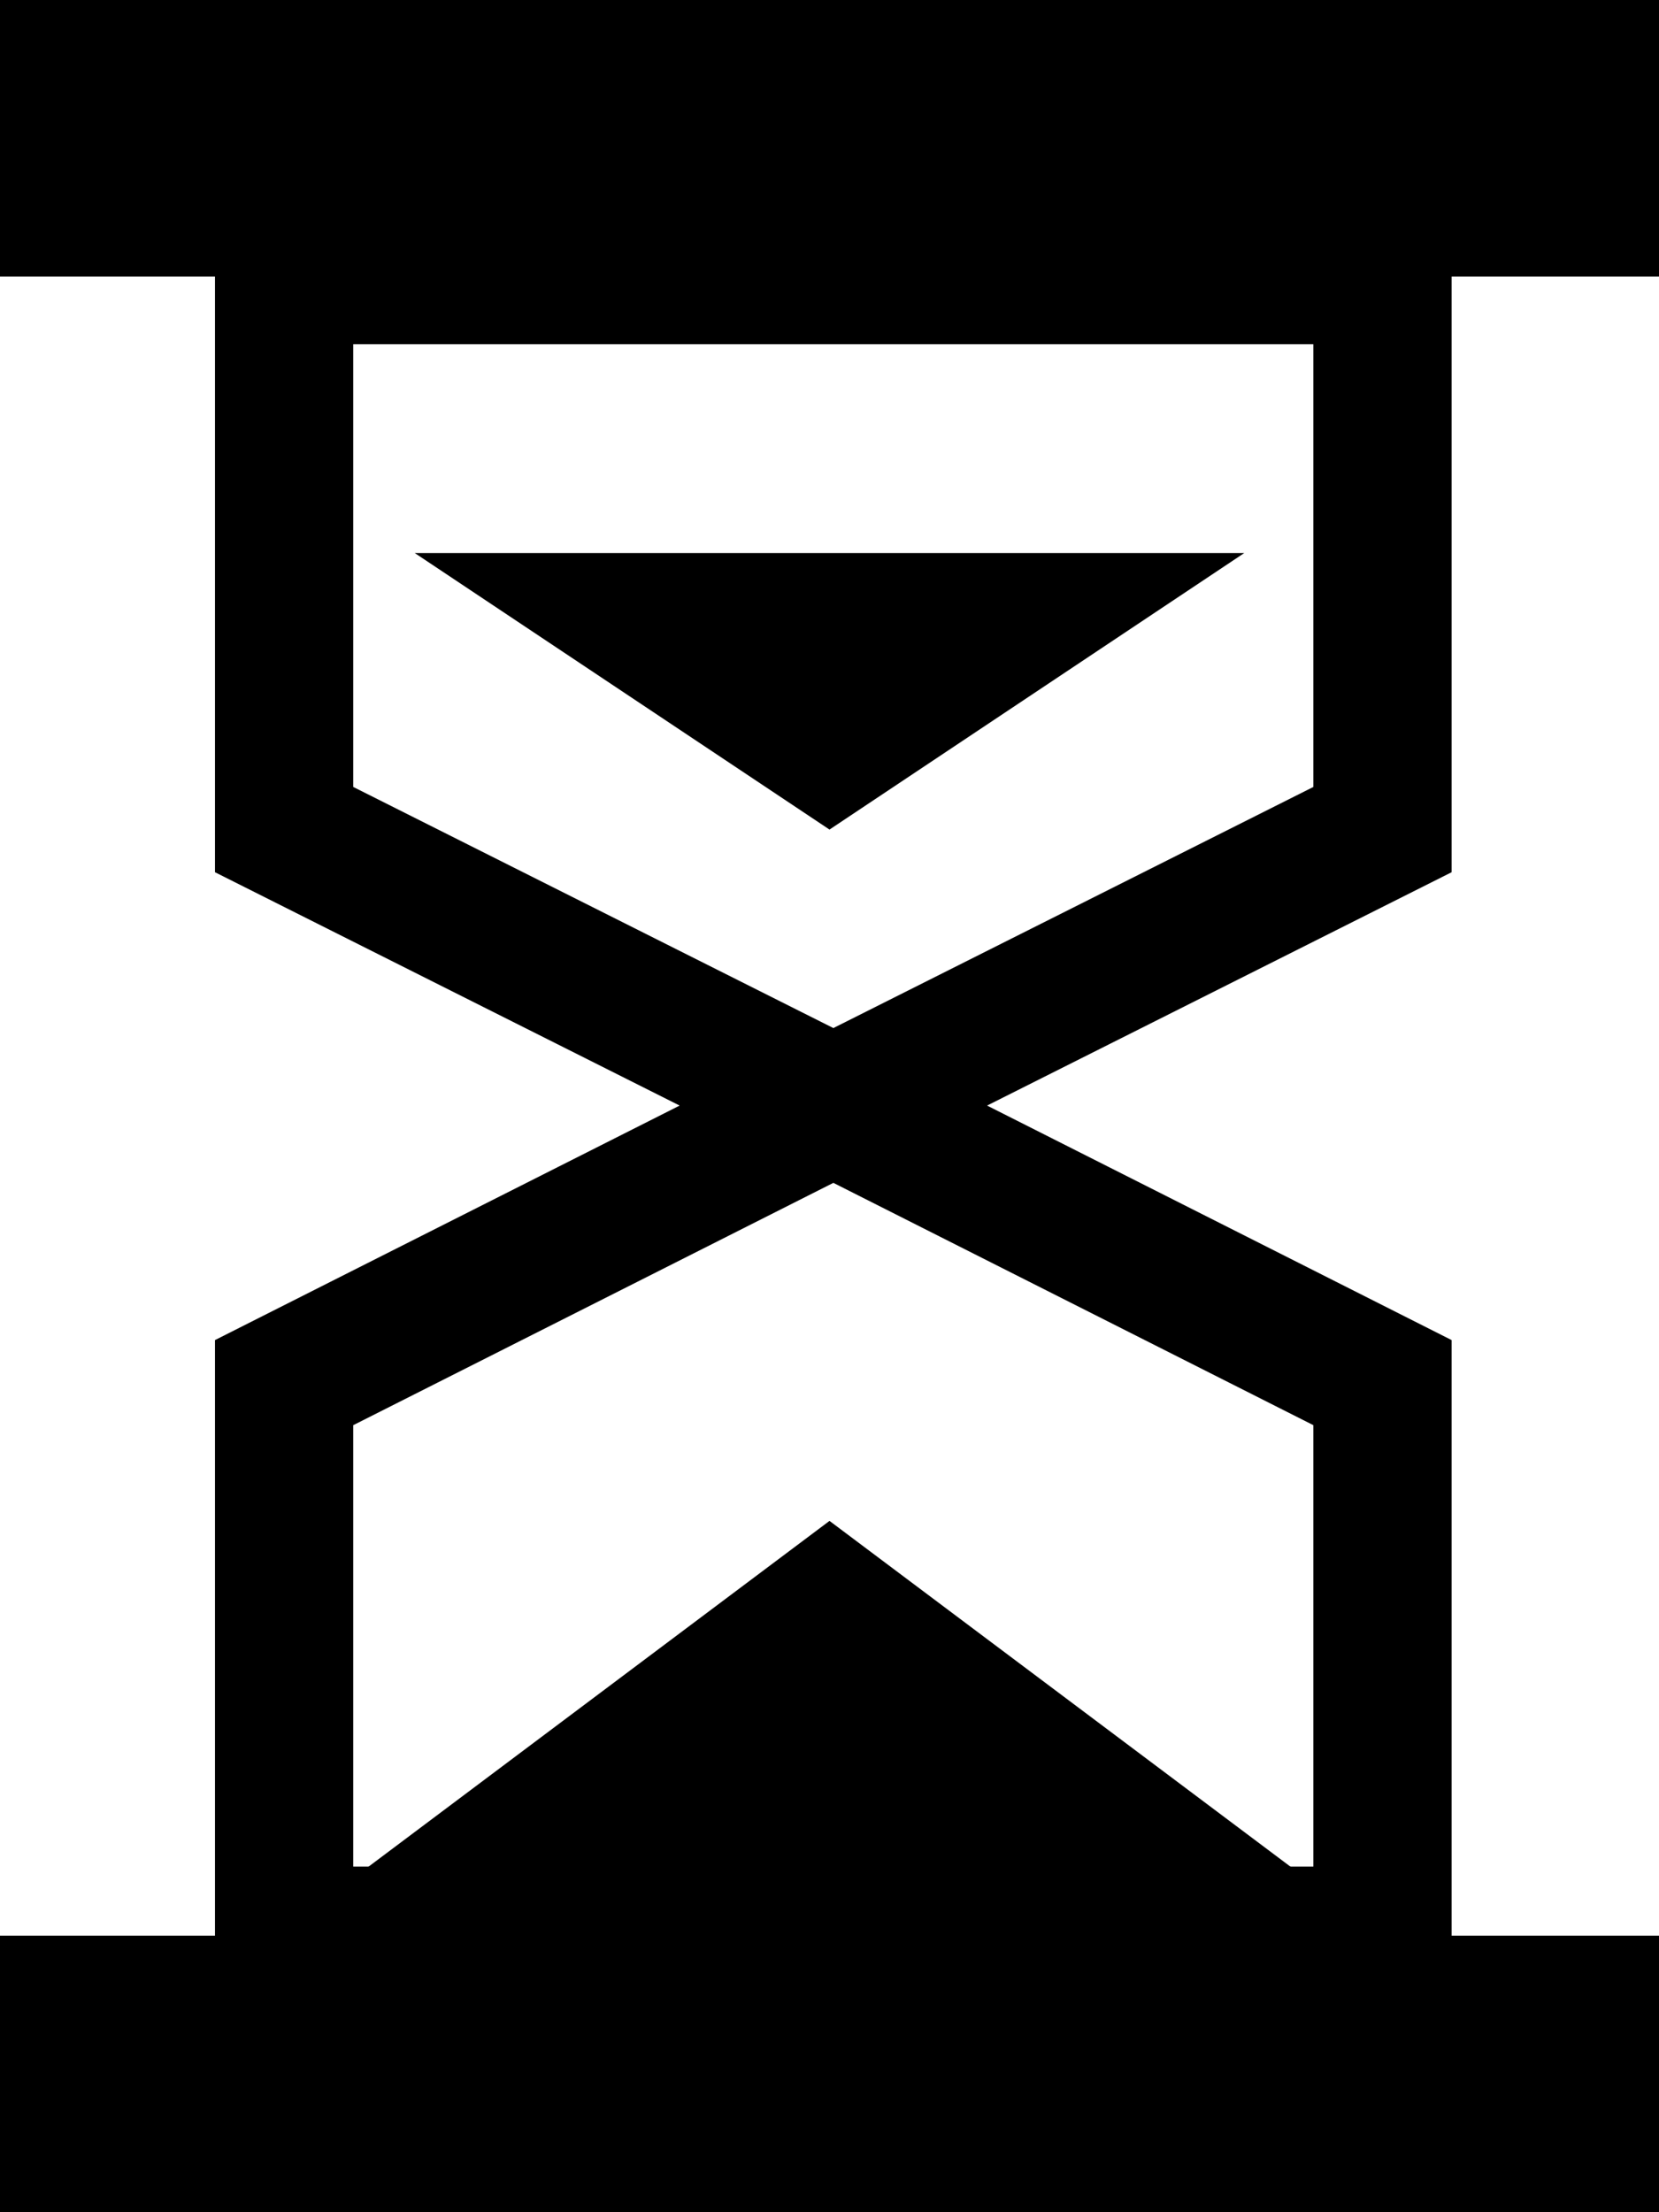 <?xml version="1.0" encoding="UTF-8" standalone="no"?>
<svg width="12px" height="16px" viewBox="0 0 12 16" version="1.1" xmlns="http://www.w3.org/2000/svg" xmlns:xlink="http://www.w3.org/1999/xlink" xmlns:sketch="http://www.bohemiancoding.com/sketch/ns">
    <!-- Generator: Sketch 3.3.2 (12043) - http://www.bohemiancoding.com/sketch -->
    <title>svg</title>
    <desc>Created with Sketch.</desc>
    <defs></defs>
    <g id="Page-1" stroke="none" stroke-width="1" fill="none" fill-rule="evenodd" sketch:type="MSPage">
        <g id="Glass-+-Sand" sketch:type="MSLayerGroup">
            <g id="Glass" sketch:type="MSShapeGroup">
                <rect id="Rectangle-3" fill="#000000" x="0" y="0" width="12" height="2"></rect>
                <rect id="Rectangle-3-Copy" fill="#000000" x="0" y="14" width="12" height="2"></rect>
                <path d="M2.055,1.99 L2.055,6 L6.028,7.995 L2.055,10 L2.055,14 L10,14 L10,10 L6.028,7.995 L10,6 L10,1.99 L2.055,1.99 Z" id="Path-2" stroke="#000000"></path>
            </g>
            <g id="Sand" transform="translate(2, 4)" fill="#000000" sketch:type="MSShapeGroup">
                <polygon id="Triangle-3" transform="translate(4, 1) scale(1, -1) translate(-4, -1) " points="4 0 7 2 1 2 "></polygon>
                <polygon id="Triangle-3-Copy" points="4 7 8 10 0 10 "></polygon>
            </g>
        </g>
    </g>
</svg>